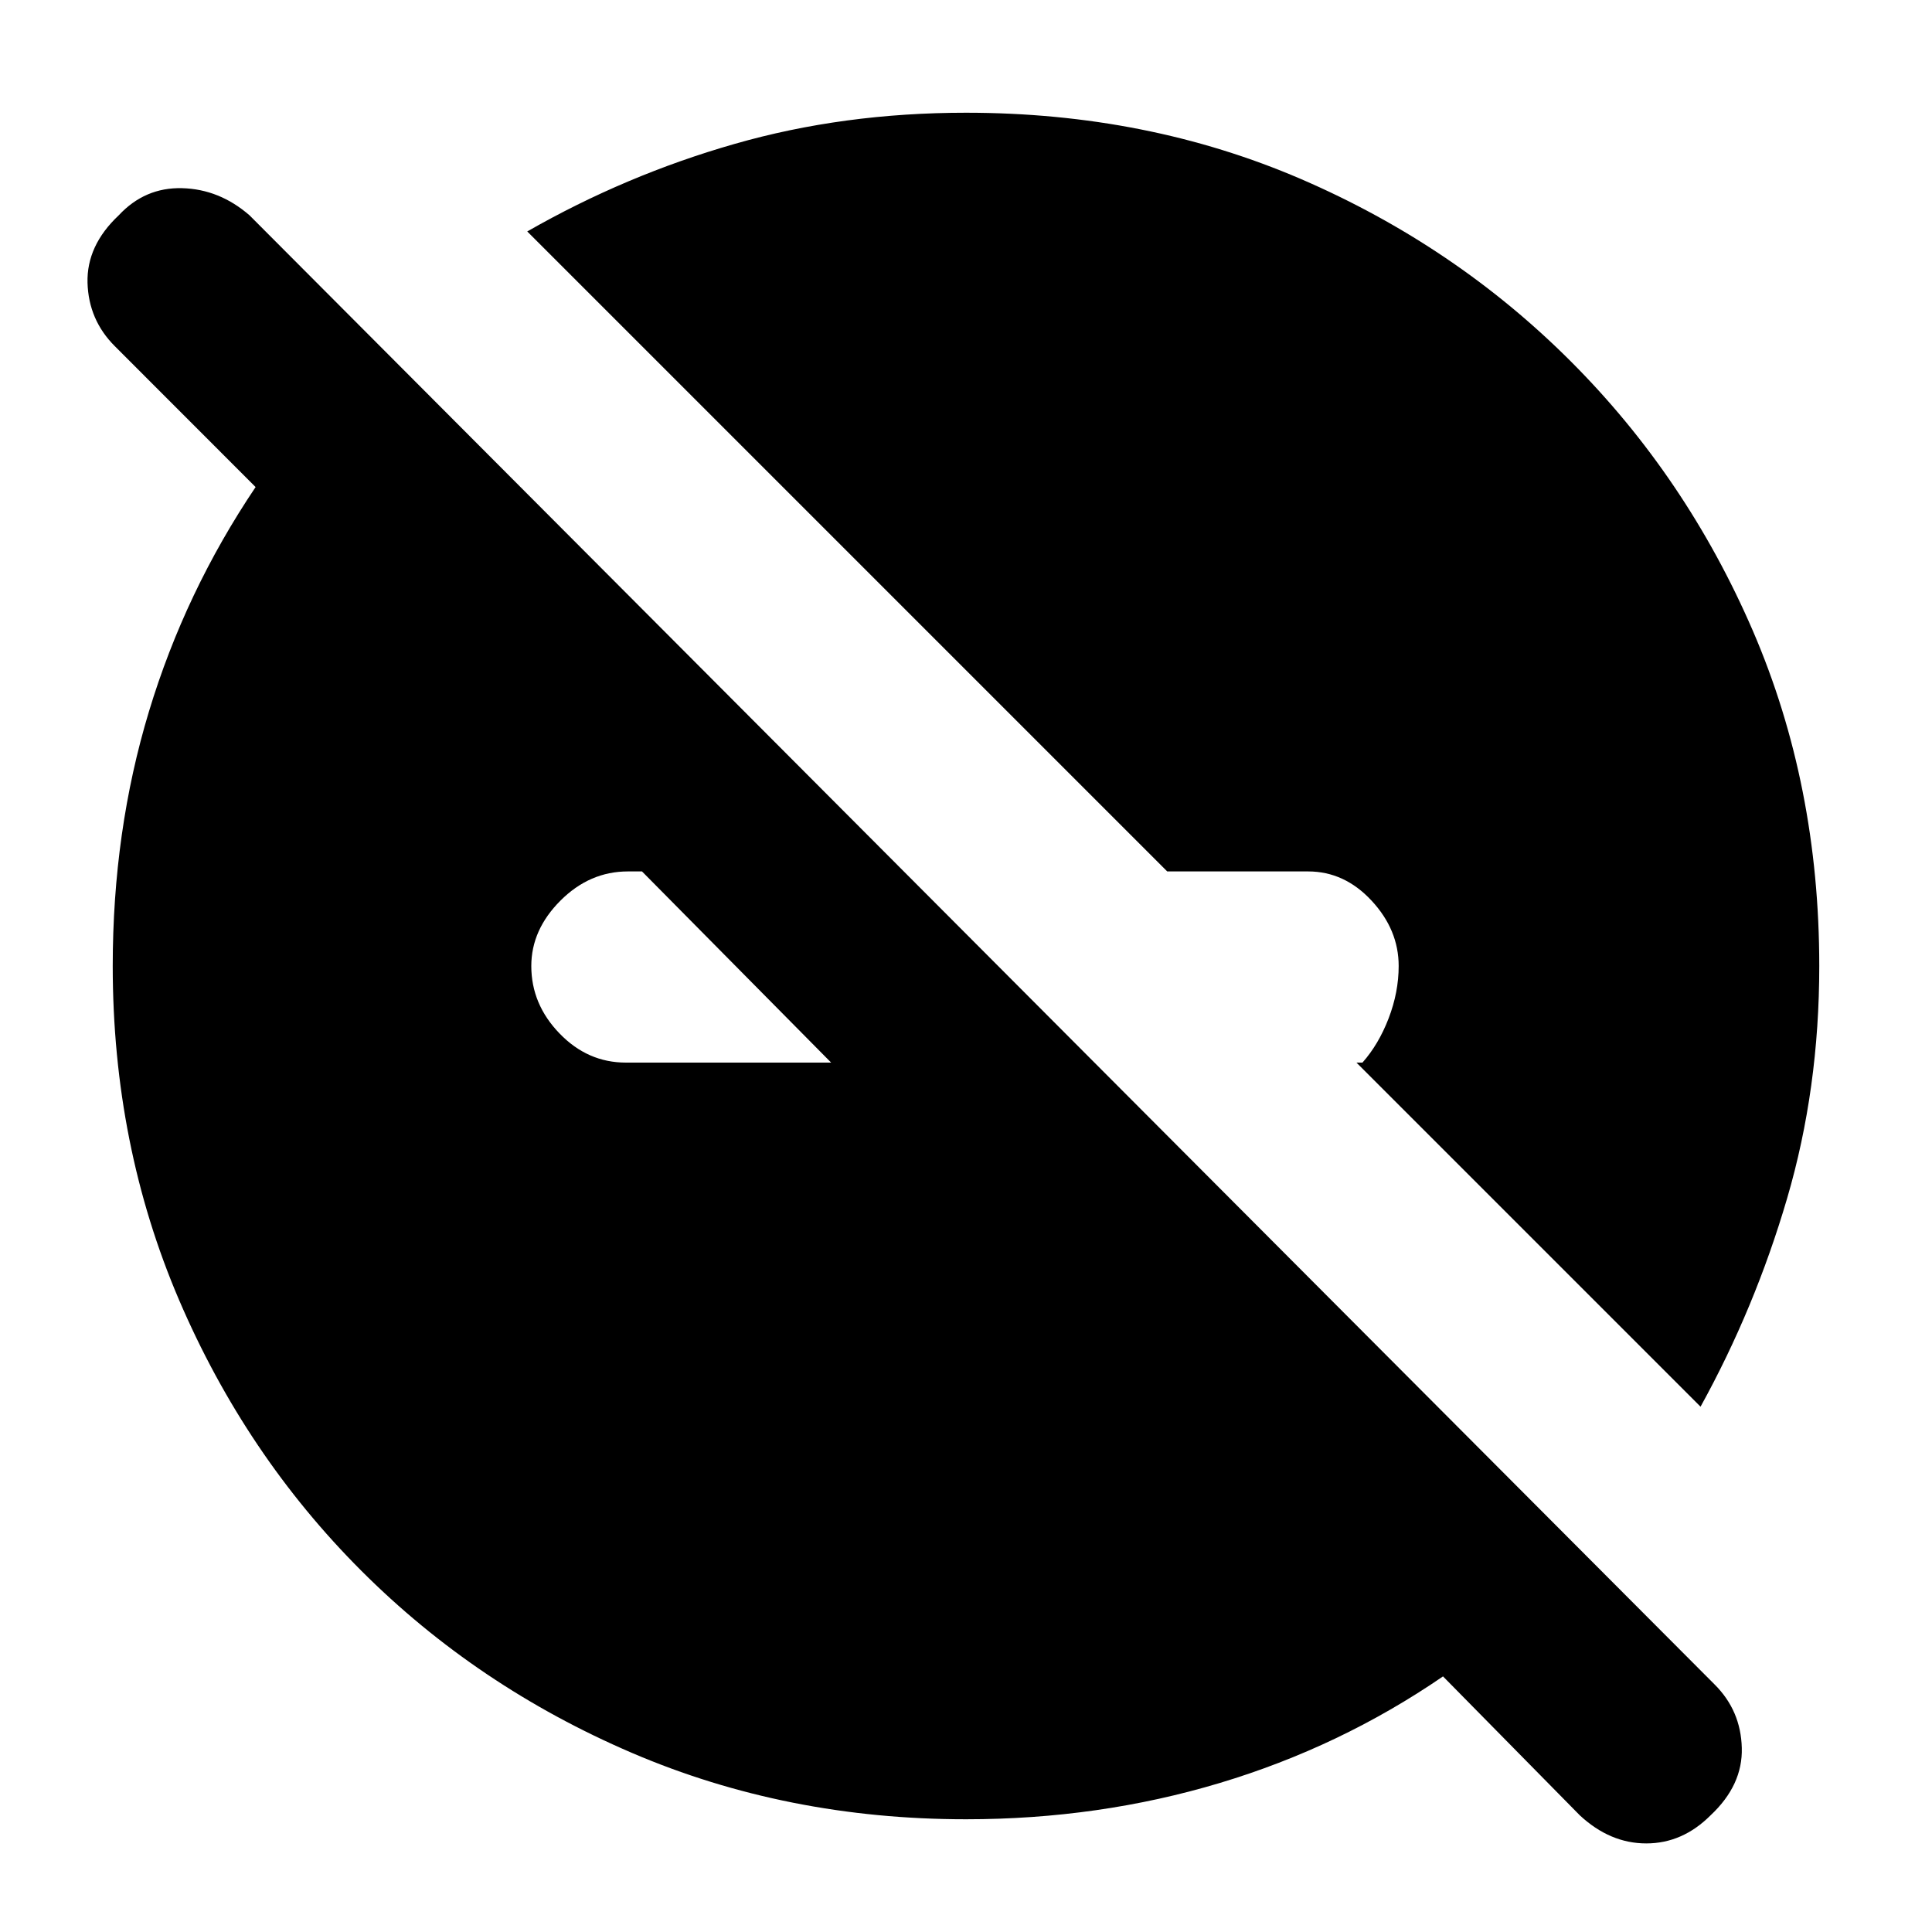 <svg xmlns="http://www.w3.org/2000/svg" height="20" width="20"><path d="M17.604 14.562 14.042 11h.062q.167-.188.271-.458.104-.271.104-.542 0-.375-.281-.677-.281-.302-.656-.302h-1.459L5.458 2.396q1.021-.584 2.146-.906Q8.729 1.167 10 1.167q1.875 0 3.469.687 1.593.688 2.791 1.886t1.886 2.791q.687 1.594.687 3.469 0 1.271-.333 2.406-.333 1.136-.896 2.156ZM10 18.833q-1.854 0-3.458-.687-1.604-.688-2.802-1.886t-1.886-2.802Q1.167 11.854 1.167 10q0-1.396.375-2.635.375-1.24 1.104-2.323L1.188 3.583q-.271-.271-.282-.656-.01-.385.323-.698.271-.291.656-.281.386.01.698.281L17.75 17.438q.271.27.281.656.011.385-.323.698-.291.291-.666.291-.375 0-.688-.291l-1.416-1.438q-1.063.729-2.313 1.104-1.25.375-2.625.375ZM8.604 11 6.646 9.021H6.5q-.396 0-.698.302Q5.5 9.625 5.5 10q0 .396.292.698.291.302.687.302Z"/></svg>